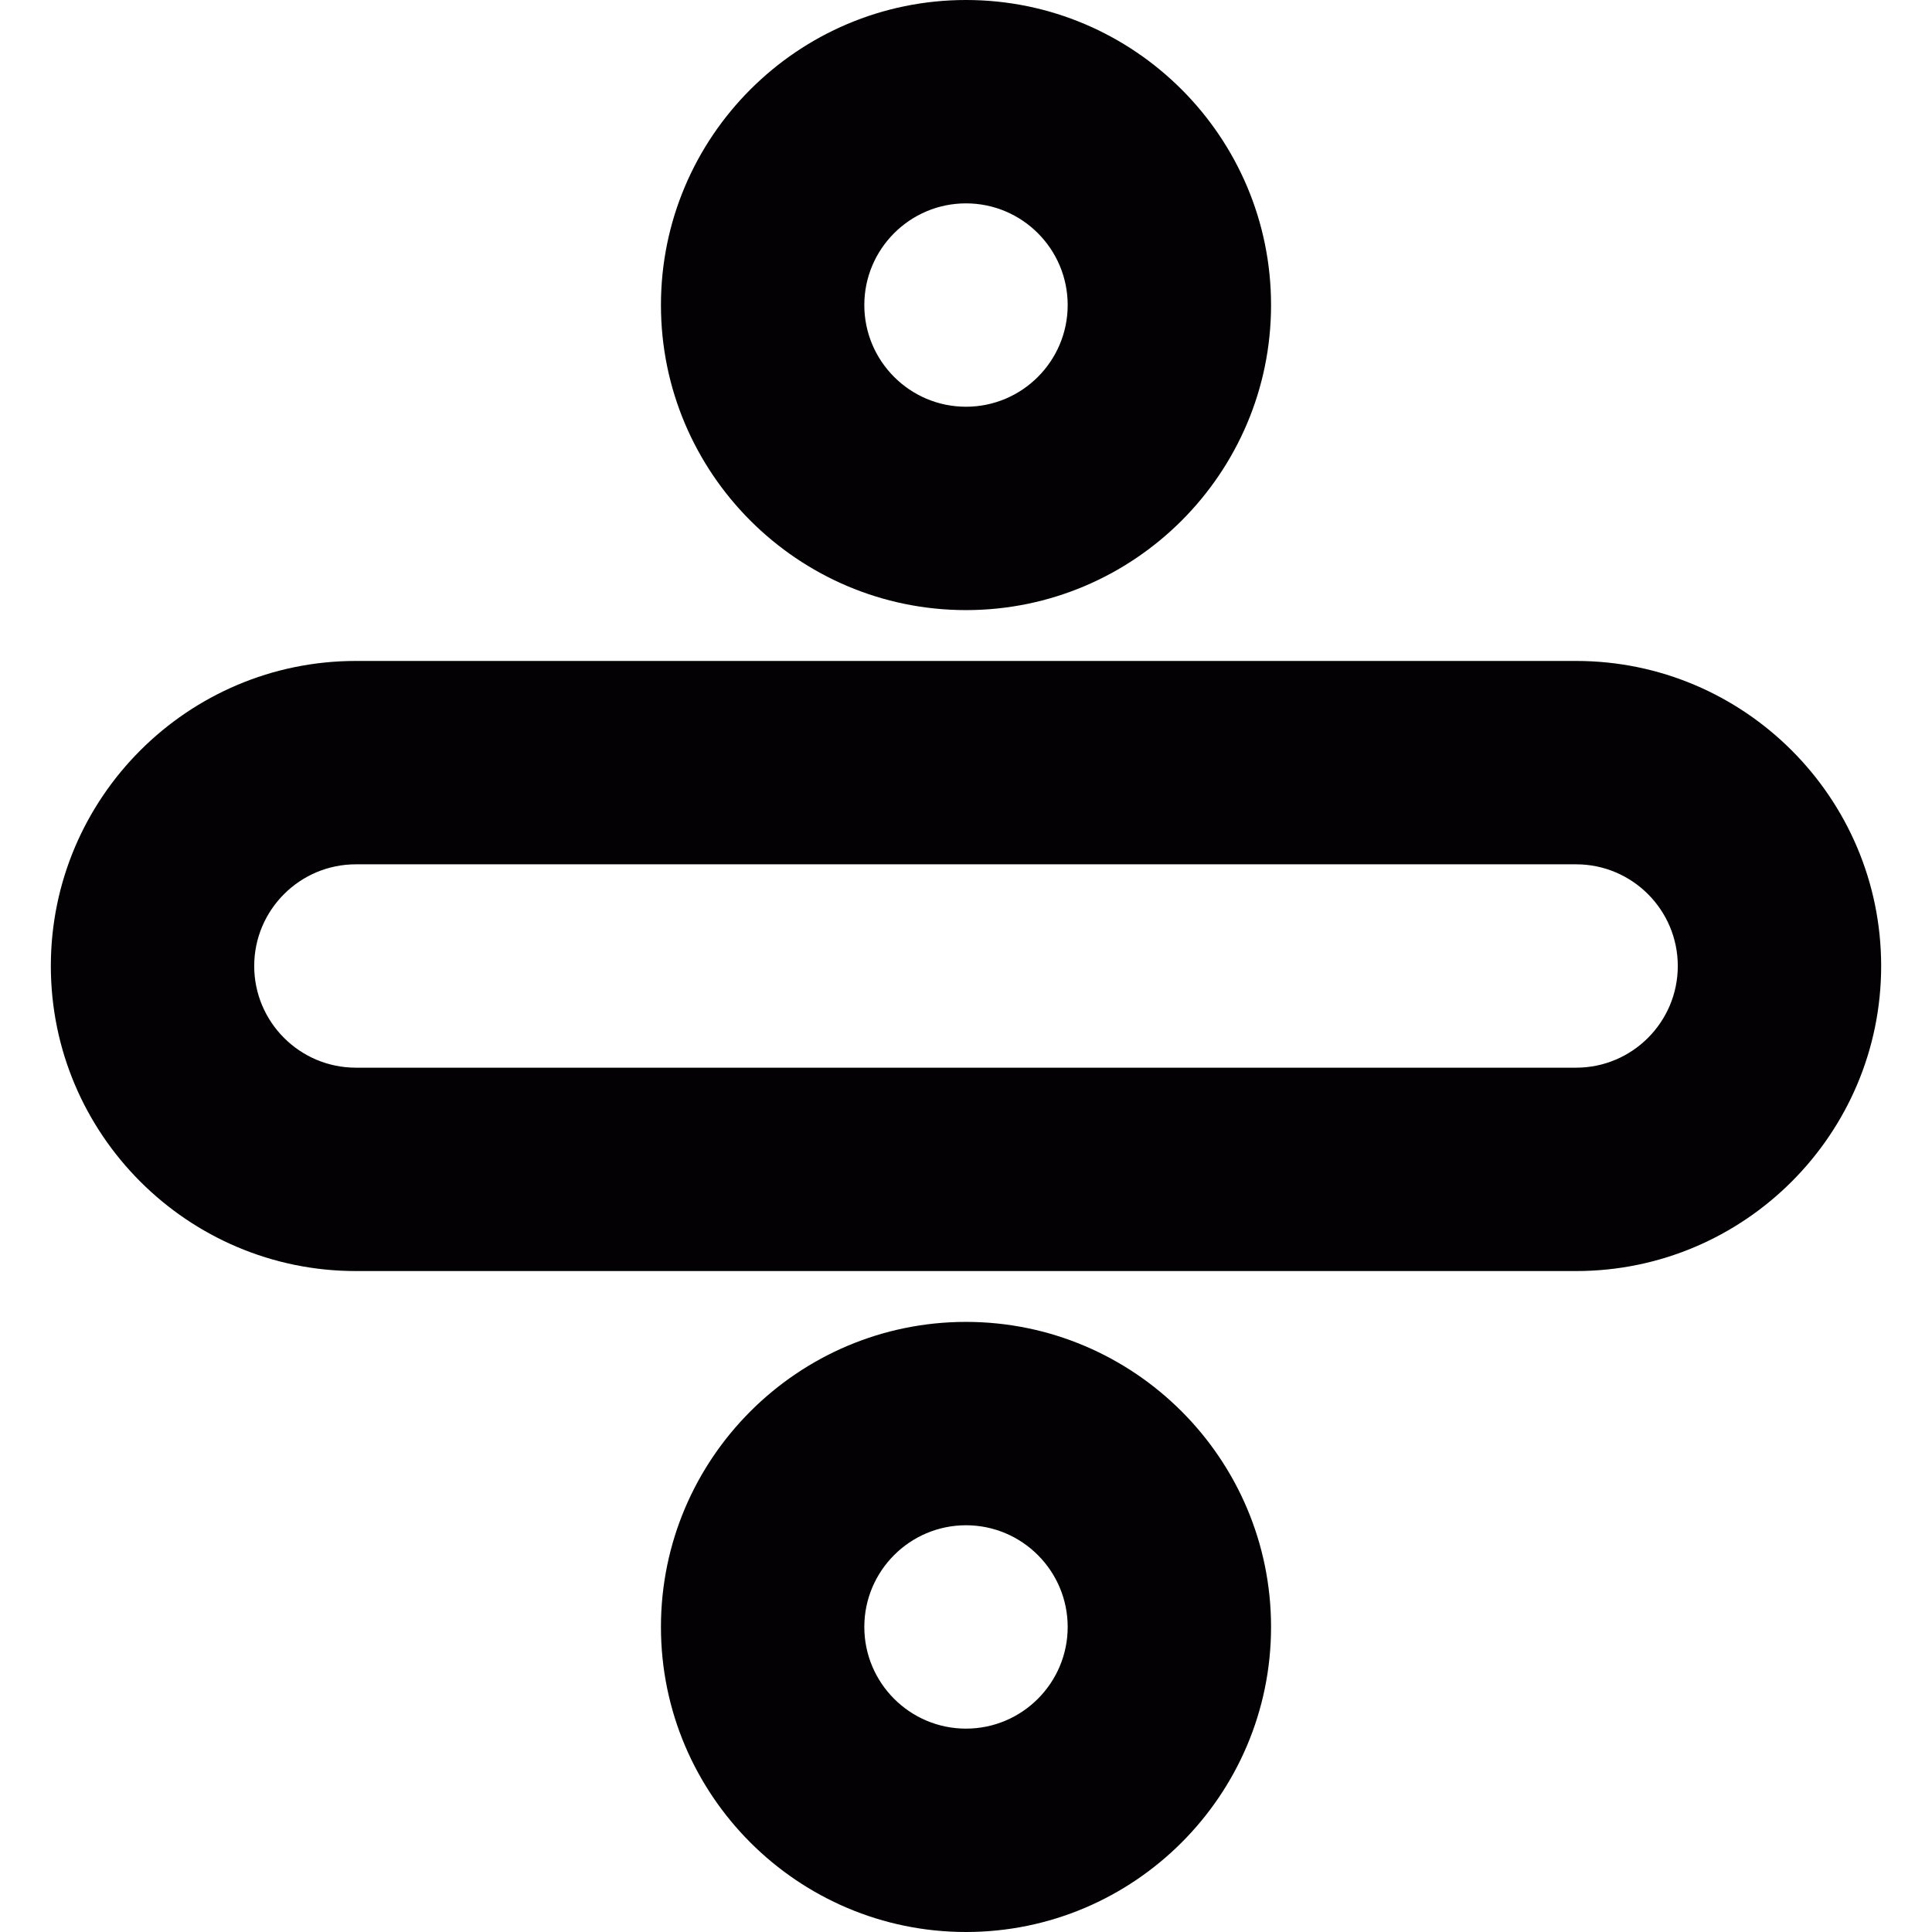 <?xml version="1.0" encoding="iso-8859-1"?>
<!-- Generator: Adobe Illustrator 18.1.1, SVG Export Plug-In . SVG Version: 6.00 Build 0)  -->
<svg version="1.1" id="Capa_1" xmlns="http://www.w3.org/2000/svg"  x="0px" y="0px"
	 viewBox="0 0 19 19" style="enable-background:new 0 0 19 19;" xml:space="preserve">
<g>
	<g>
		<g>
			<path style="fill:#030104;" d="M9.5,6c-1.654,0-3-1.346-3-3s1.346-3,3-3s3,1.346,3,3S11.154,6,9.5,6z M9.5,2
				c-0.552,0-1,0.449-1,1s0.448,1,1,1s1-0.449,1-1S10.052,2,9.5,2z"/>
		</g>
	</g>
	<g>
		<g>
			<path style="fill:#030104;" d="M9.5,19c-1.654,0-3-1.346-3-3s1.346-3,3-3s3,1.346,3,3S11.154,19,9.5,19z M9.5,15
				c-0.552,0-1,0.449-1,1s0.448,1,1,1s1-0.449,1-1S10.052,15,9.5,15z"/>
		</g>
	</g>
	<g>
		<g>
			<path style="fill:#030104;" d="M15.5,12.5h-12c-1.654,0-3-1.346-3-3s1.346-3,3-3h12c1.654,0,3,1.346,3,3S17.154,12.5,15.5,12.5z
				 M3.5,8.5c-0.552,0-1,0.449-1,1s0.448,1,1,1h12c0.552,0,1-0.449,1-1s-0.448-1-1-1H3.5z"/>
		</g>
	</g>
</g>
<g>
</g>
<g>
</g>
<g>
</g>
<g>
</g>
<g>
</g>
<g>
</g>
<g>
</g>
<g>
</g>
<g>
</g>
<g>
</g>
<g>
</g>
<g>
</g>
<g>
</g>
<g>
</g>
<g>
</g>
</svg>
